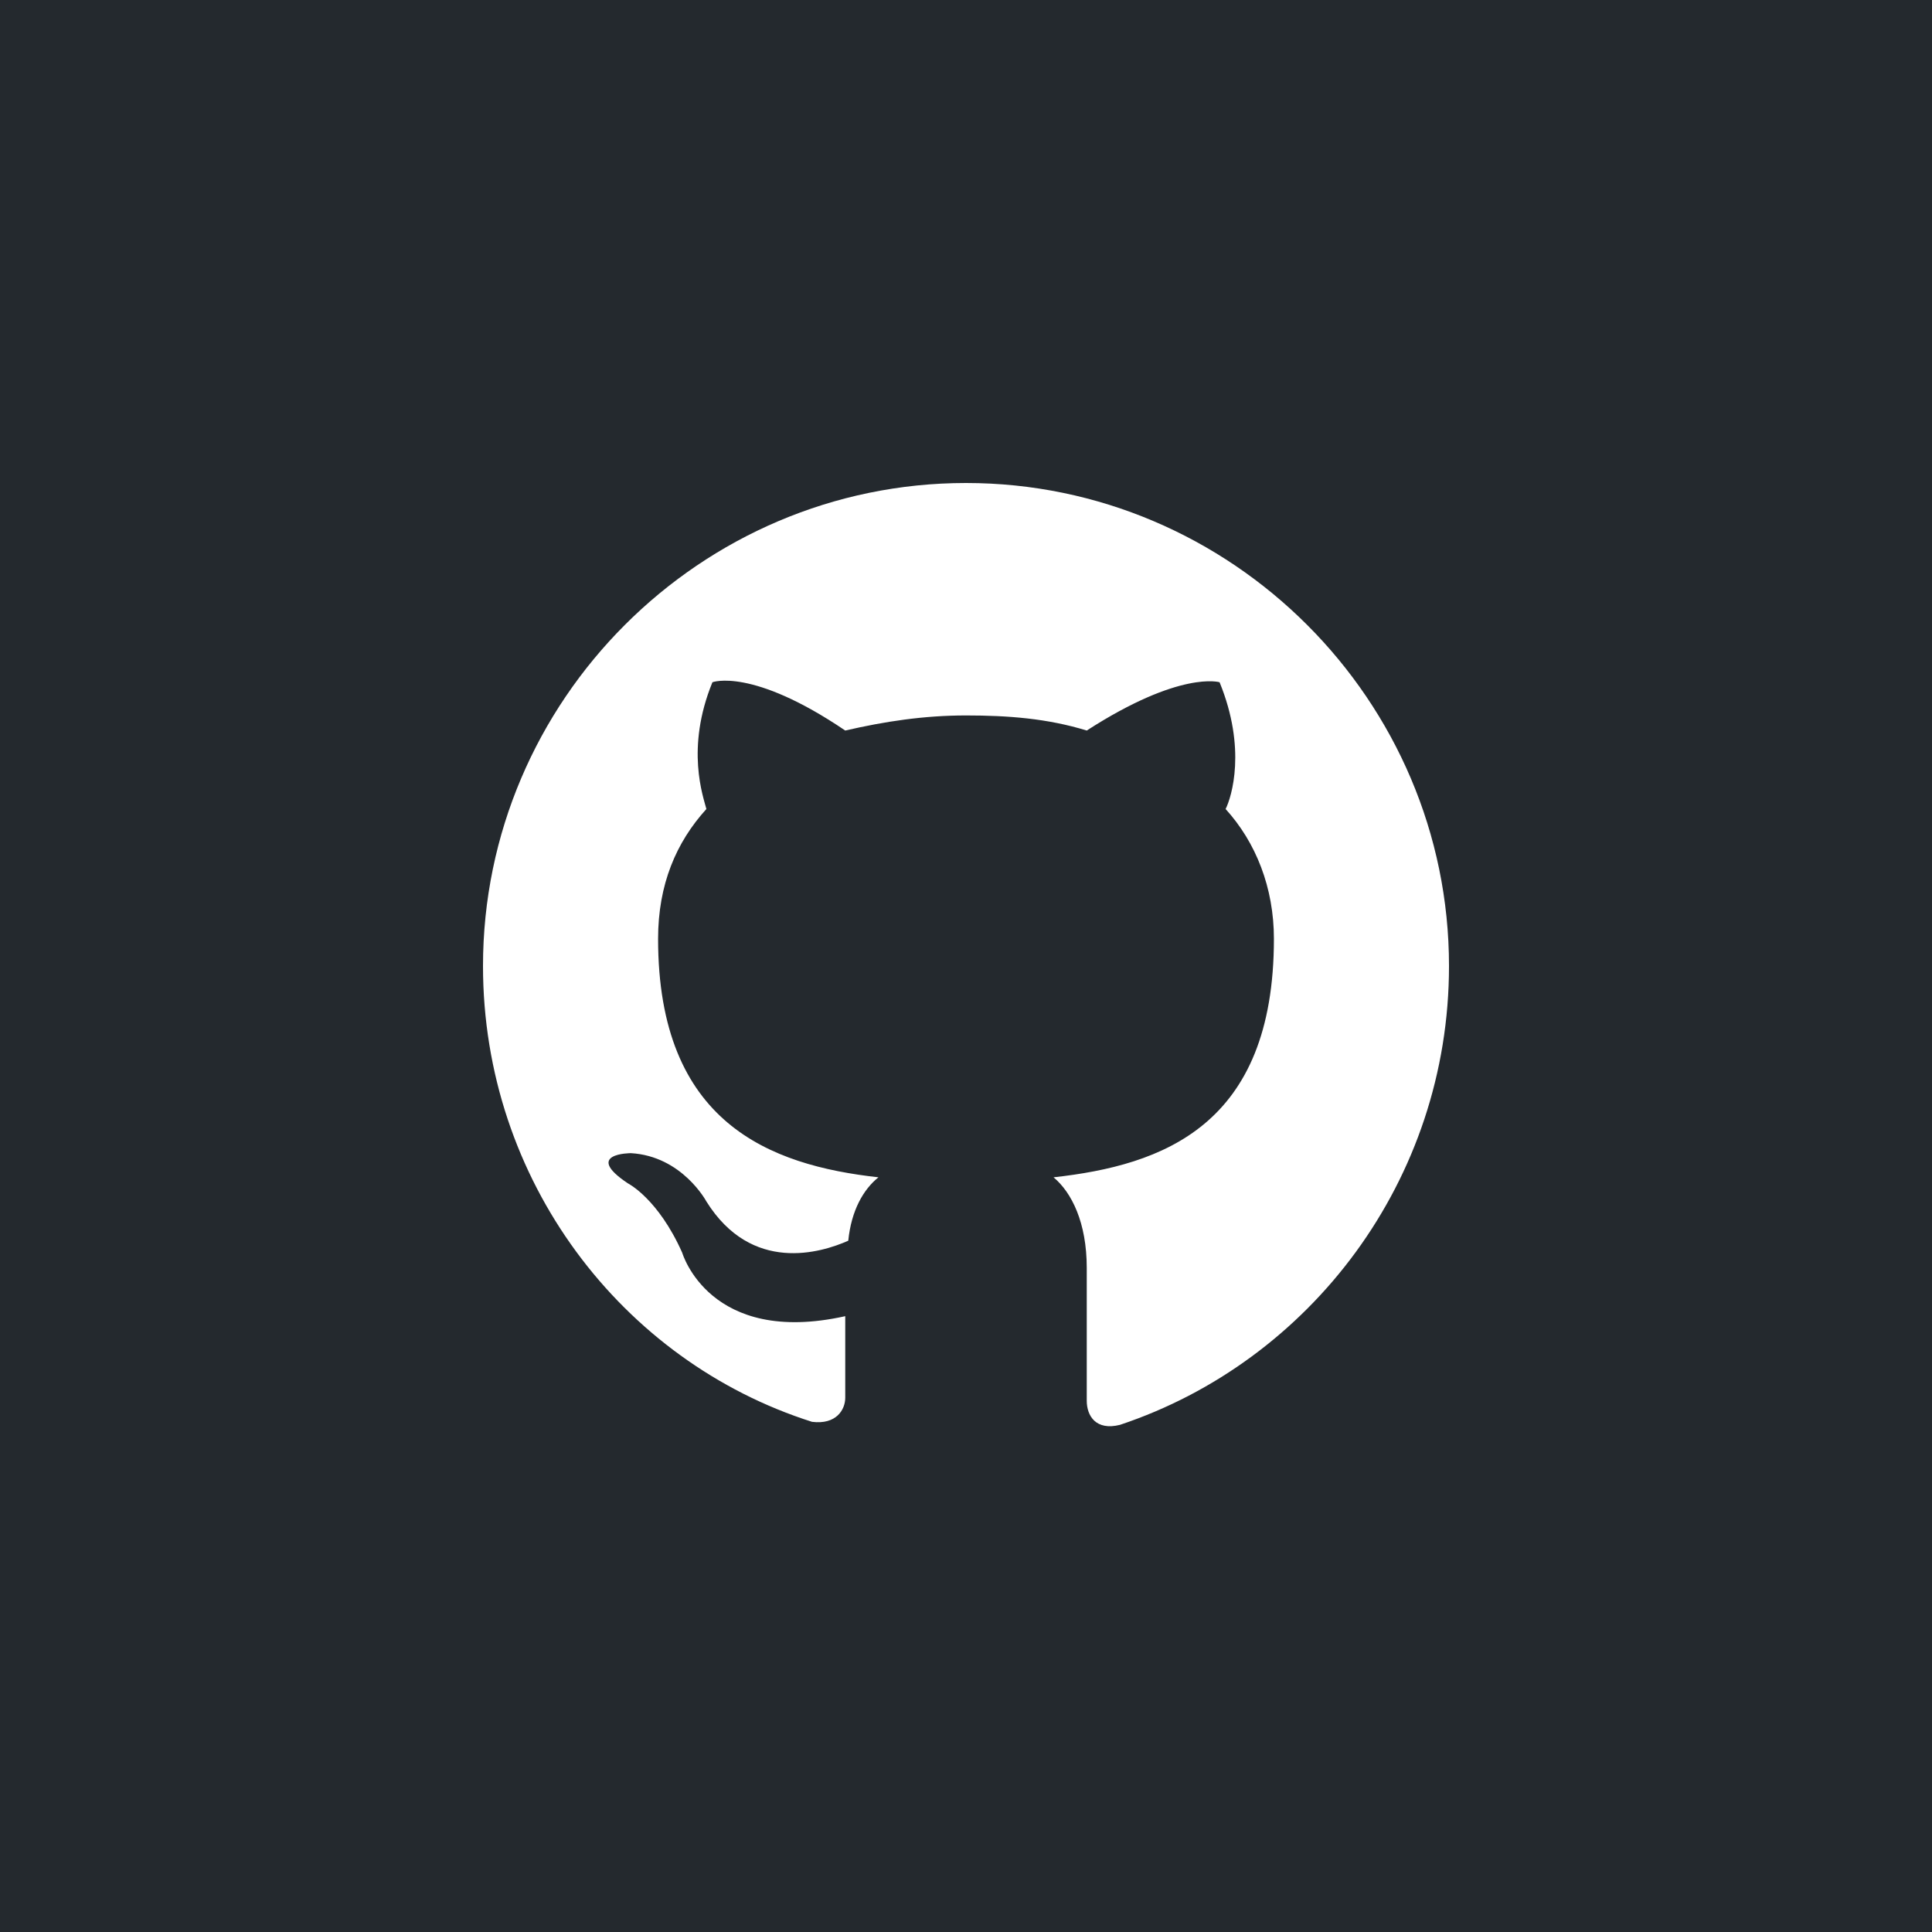 <svg xmlns="http://www.w3.org/2000/svg" xmlns:xlink="http://www.w3.org/1999/xlink" aria-hidden="true" role="img" class="social-svg" viewBox="0 0 64 64" style="border-radius: 50%; position: absolute; top: 0px; left: 0px; width: 100%; height: 100%; fill-rule: evenodd;"><g class="social-svg-background" style="transition: fill 170ms ease-in-out 0s; fill: transparent;"><circle cx="32" cy="32" r="31"></circle></g><g class="social-svg-icon" style="transition: fill 170ms ease-in-out 0s; fill: transparent;"><path d="M32,16c-8.8,0-16,7.2-16,16c0,7.1,4.6,13.1,10.9,15.2 c0.8,0.1,1.1-0.3,1.1-0.8c0-0.4,0-1.4,0-2.7c-4.5,1-5.4-2.1-5.4-2.1c-0.7-1.8-1.8-2.3-1.8-2.3c-1.5-1,0.1-1,0.1-1 c1.6,0.1,2.5,1.6,2.5,1.6c1.4,2.4,3.7,1.7,4.7,1.3c0.1-1,0.6-1.7,1-2.1c-3.6-0.4-7.3-1.8-7.3-7.9c0-1.7,0.6-3.2,1.6-4.3 c-0.2-0.4-0.7-2,0.2-4.2c0,0,1.3-0.4,4.4,1.6c1.3-0.4,2.6-0.5,4-0.5c1.4,0,2.7,0.2,4,0.5c3.1-2.1,4.4-1.6,4.4-1.6 c0.9,2.2,0.3,3.8,0.2,4.2c1,1.1,1.6,2.5,1.6,4.3c0,6.1-3.7,7.5-7.3,7.9c0.6,0.5,1.1,1.5,1.1,3c0,2.1,0,3.9,0,4.4 c0,0.4,0.3,0.9,1.1,0.8C43.4,45.1,48,39.1,48,32C48,23.2,40.8,16,32,16z"></path></g><g class="social-svg-mask" style="transition: fill 170ms ease-in-out 0s; fill: rgb(36, 41, 46);"><path d="M0,0v64h64V0H0z M37.1,47.2c-0.8,0.2-1.1-0.3-1.1-0.8c0-0.5,0-2.3,0-4.4c0-1.5-0.5-2.5-1.1-3 c3.6-0.4,7.3-1.7,7.3-7.9c0-1.7-0.6-3.2-1.6-4.3c0.2-0.4,0.7-2-0.2-4.2c0,0-1.3-0.4-4.4,1.6c-1.3-0.4-2.6-0.5-4-0.5 c-1.4,0-2.7,0.2-4,0.5c-3.1-2.1-4.4-1.6-4.4-1.6c-0.9,2.2-0.3,3.8-0.2,4.2c-1,1.1-1.6,2.5-1.6,4.3c0,6.1,3.7,7.5,7.3,7.9 c-0.5,0.4-0.9,1.1-1,2.1c-0.9,0.4-3.2,1.1-4.7-1.3c0,0-0.8-1.5-2.5-1.6c0,0-1.6,0-0.1,1c0,0,1,0.5,1.8,2.3c0,0,0.9,3.1,5.4,2.1 c0,1.3,0,2.3,0,2.7c0,0.4-0.3,0.9-1.1,0.8C20.6,45.1,16,39.1,16,32c0-8.8,7.2-16,16-16c8.8,0,16,7.2,16,16 C48,39.1,43.4,45.1,37.1,47.2z"></path></g></svg>